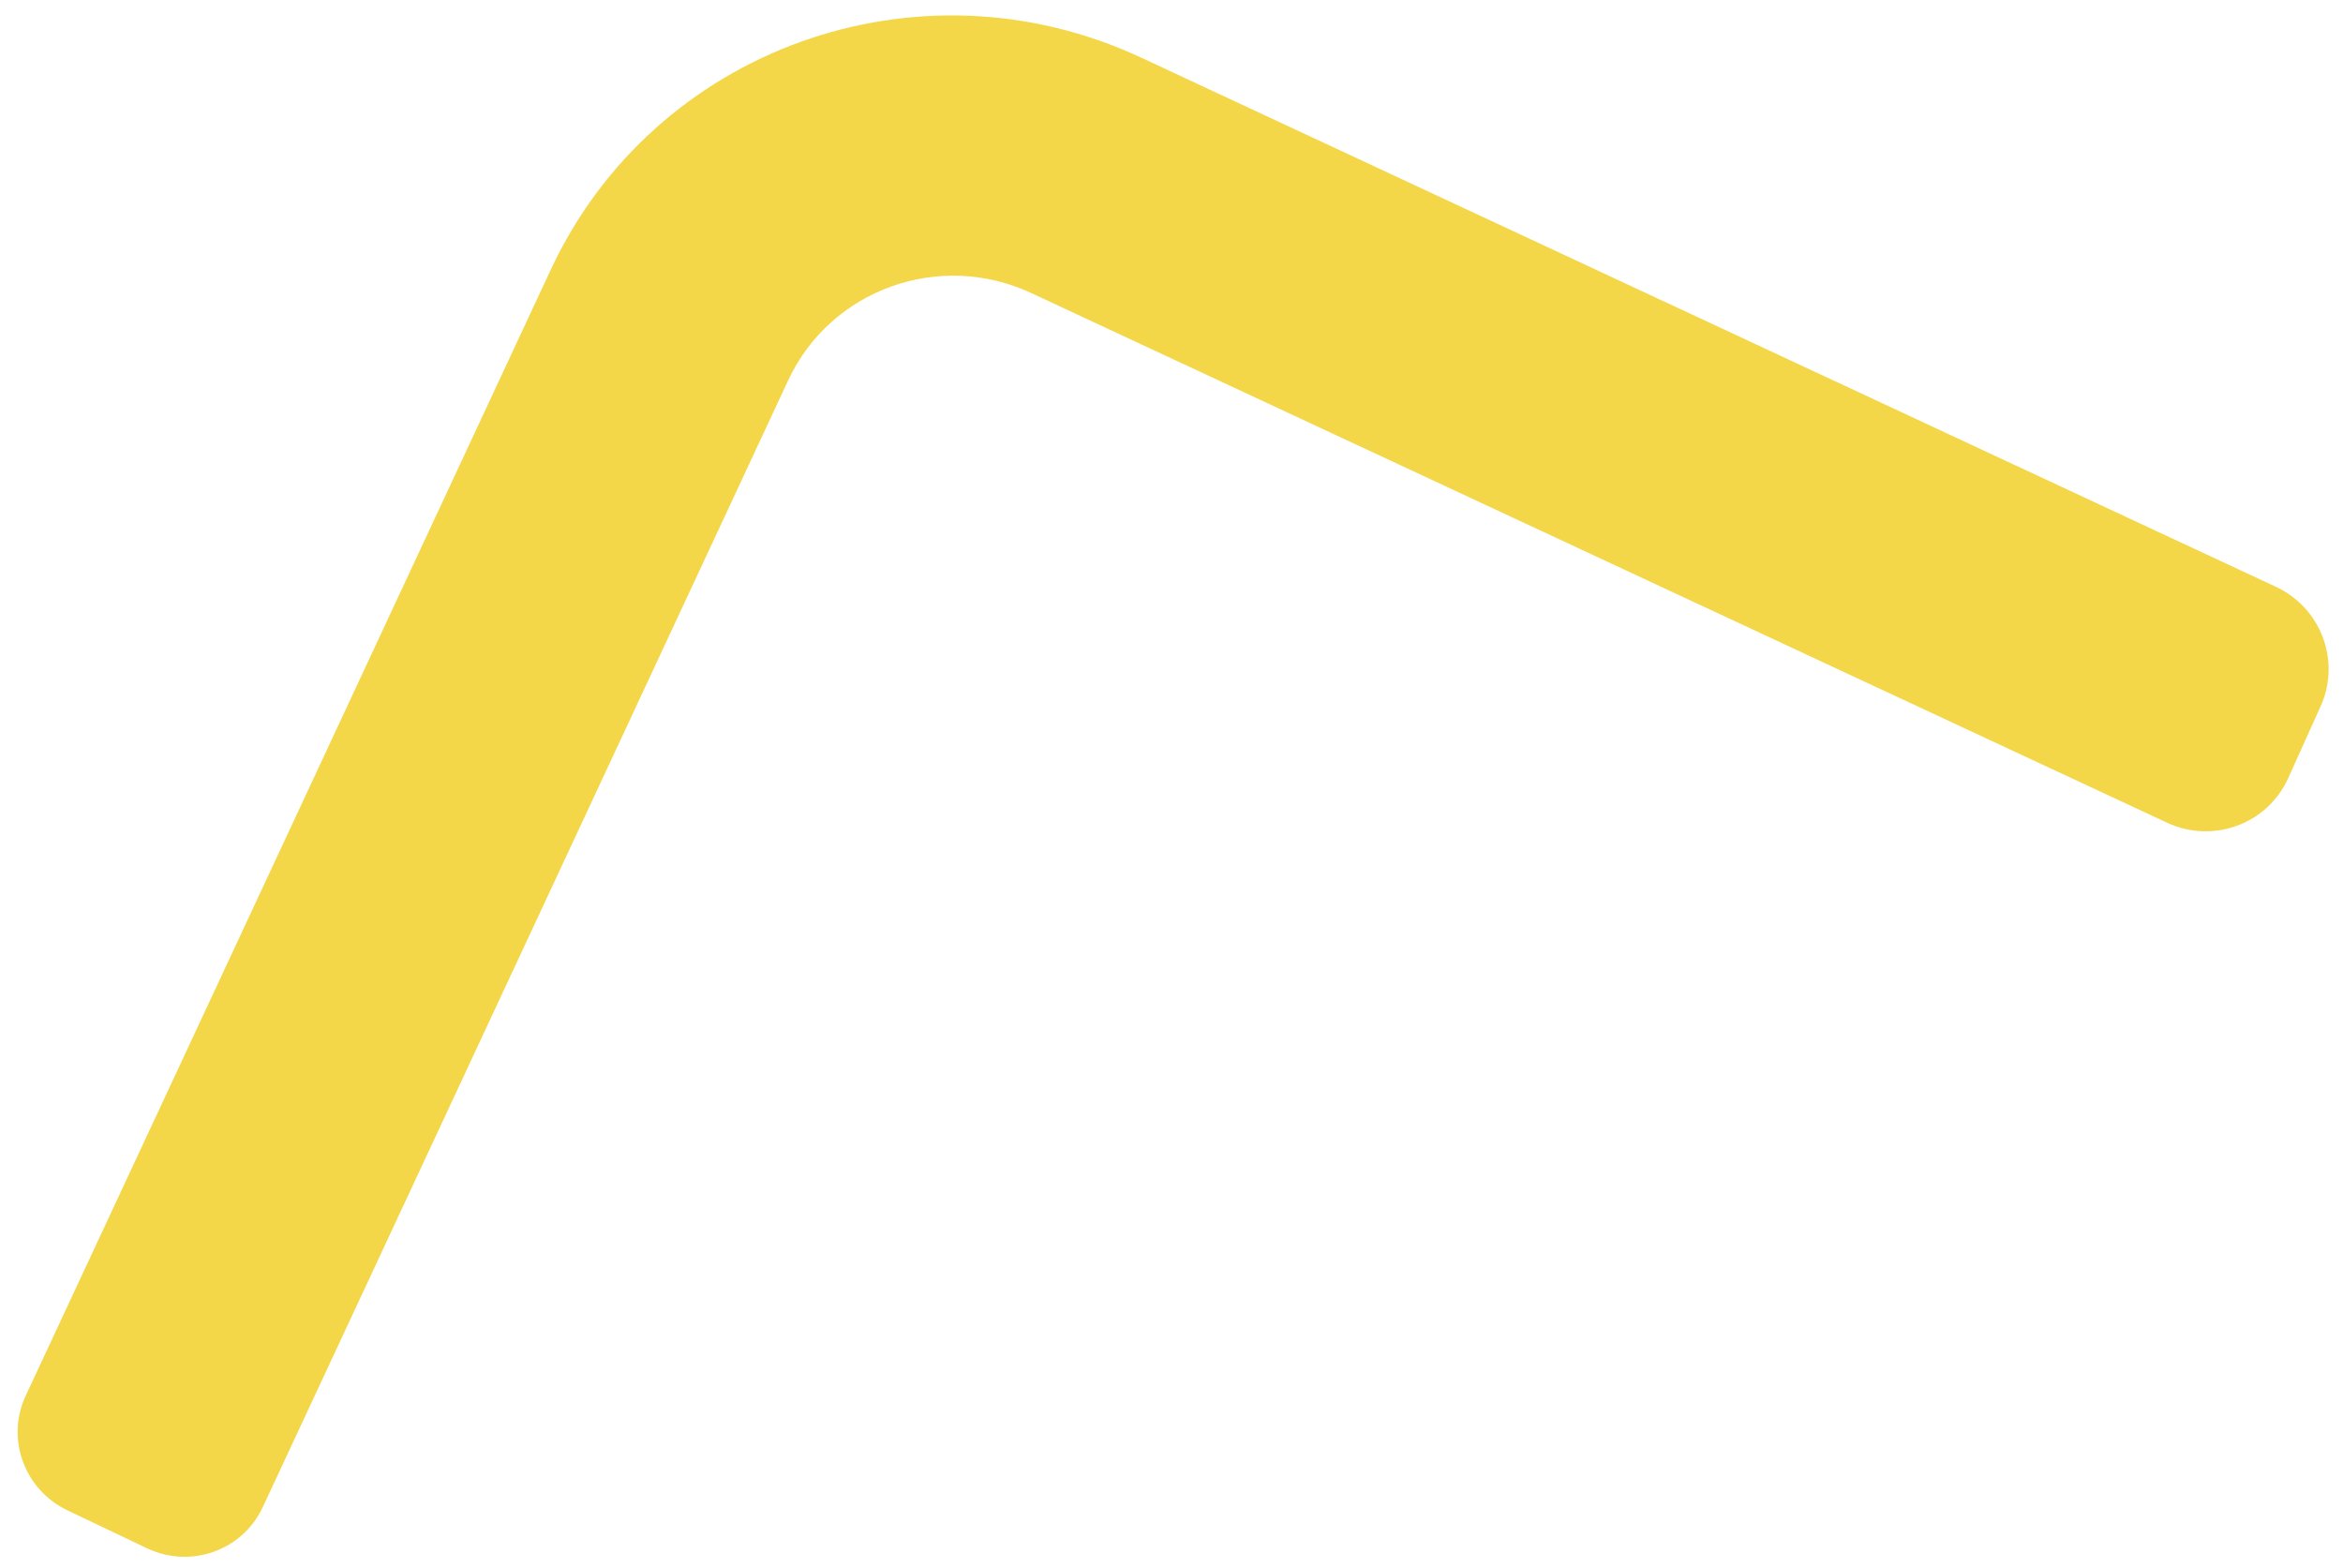 <?xml version="1.0" encoding="UTF-8"?>
<svg width="127px" height="85px" viewBox="0 0 127 85" version="1.1" xmlns="http://www.w3.org/2000/svg" xmlns:xlink="http://www.w3.org/1999/xlink">
    <title>Fill 22 Copy</title>
    <g id="Page-1" stroke="none" stroke-width="1" fill="none" fill-rule="evenodd">
        <g id="Desktop-HD" transform="translate(-118, -3160)" fill="#F4D749">
            <path d="M147.34,3260.252 L147.34,3192.86 C147.34,3187.415 151.789,3183.002 157.278,3183.002 L225.204,3183.002 C227.961,3183.002 230.177,3180.769 230.142,3178.038 C230.121,3176.613 230.104,3175.19 230.088,3173.766 C230.058,3171.08 227.86,3168.919 225.153,3168.919 L157.278,3168.919 C143.948,3168.919 133.142,3179.637 133.142,3192.86 L133.142,3260.211 C133.142,3262.78 135.234,3264.86 137.827,3264.878 C139.408,3264.888 140.993,3264.901 142.576,3264.919 C145.198,3264.949 147.34,3262.851 147.34,3260.252" id="Fill-22-Copy" transform="translate(181.642, 3216.919) rotate(25) translate(-181.642, -3216.919) "></path>
        </g>
    </g>
</svg>